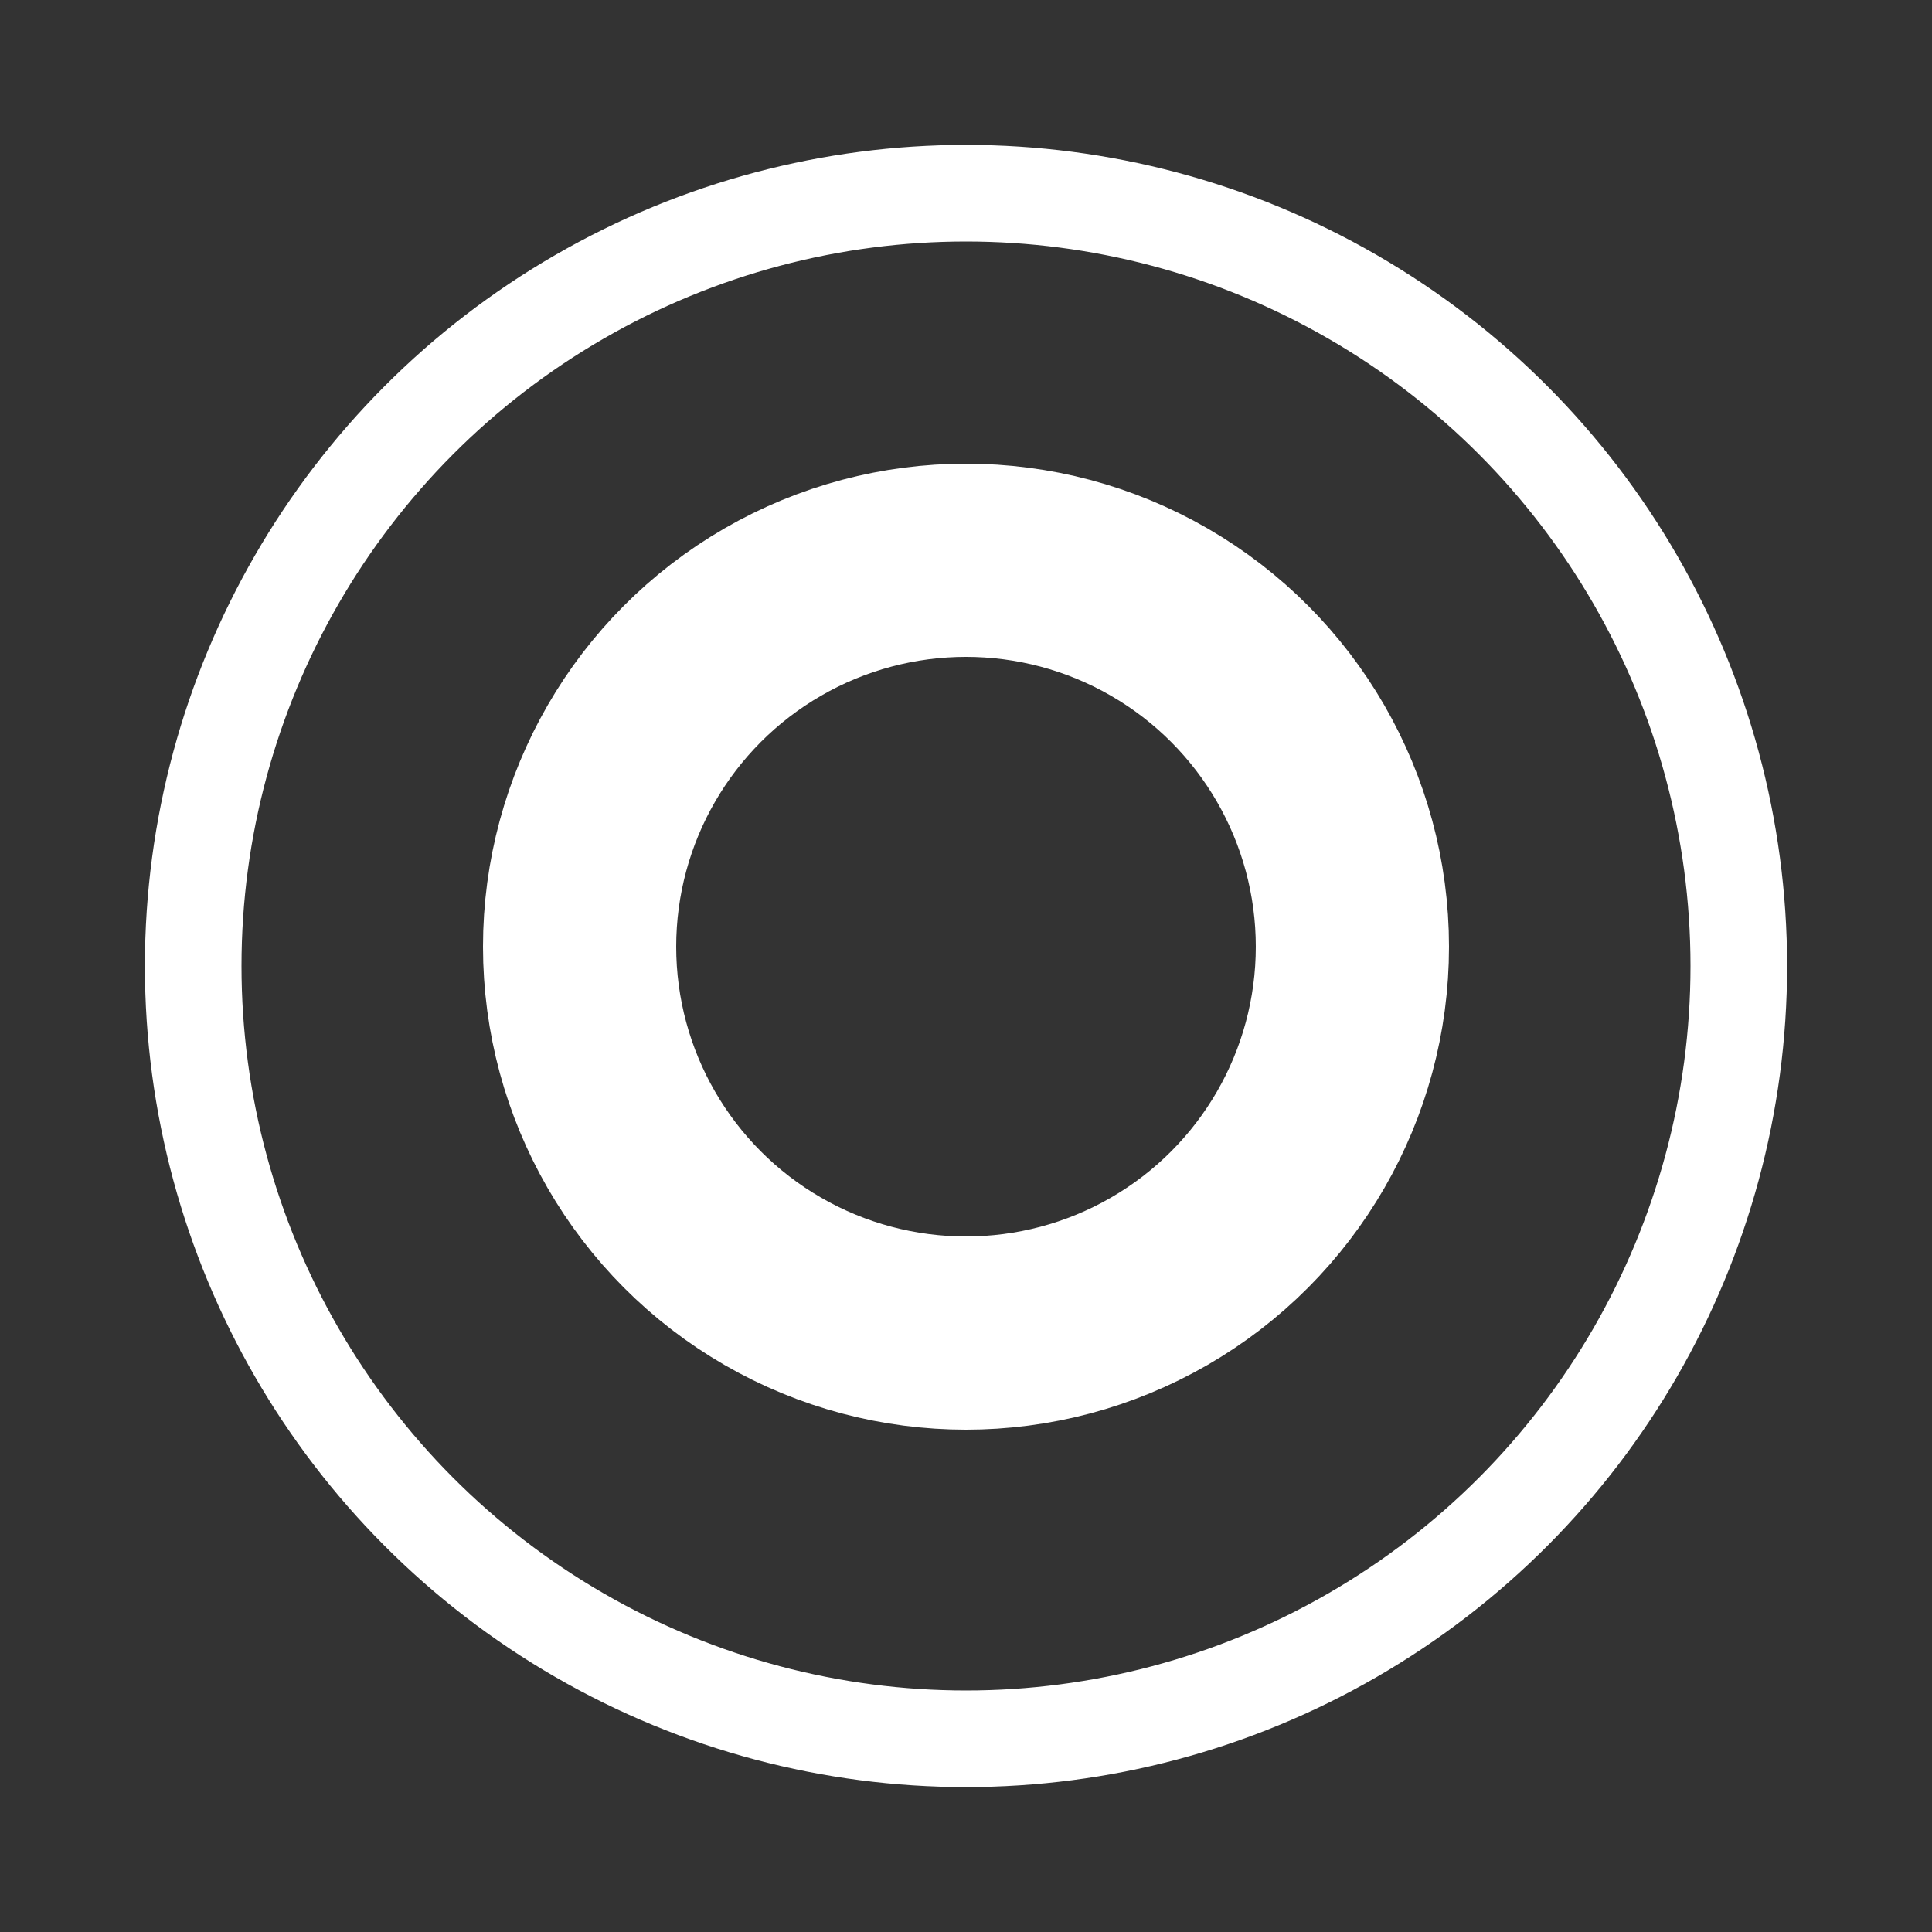 <?xml version="1.0" encoding="utf-8"?>
<!-- Generator: Adobe Illustrator 26.0.1, SVG Export Plug-In . SVG Version: 6.00 Build 0)  -->
<svg version="1.1" id="Layer_1" xmlns="http://www.w3.org/2000/svg" xmlns:xlink="http://www.w3.org/1999/xlink" x="0px" y="0px"
	 viewBox="0 0 10 10" style="enable-background:new 0 0 10 10;" xml:space="preserve">
<rect x="0" y="0" width="10" height="10" fill="#333333" stroke="none"/>
<style type="text/css">
	.st0{fill:#E6E7E8;}
	.st1{fill:none;stroke:white;stroke-linecap:round;stroke-miterlimit:10;}
</style>
<circle cx="5" cy="5" r="4" stroke="white" stroke-width="0.5" fill="none"/>
<circle class="st1" cx="5" cy="4.9" r="2"/>
</svg>
